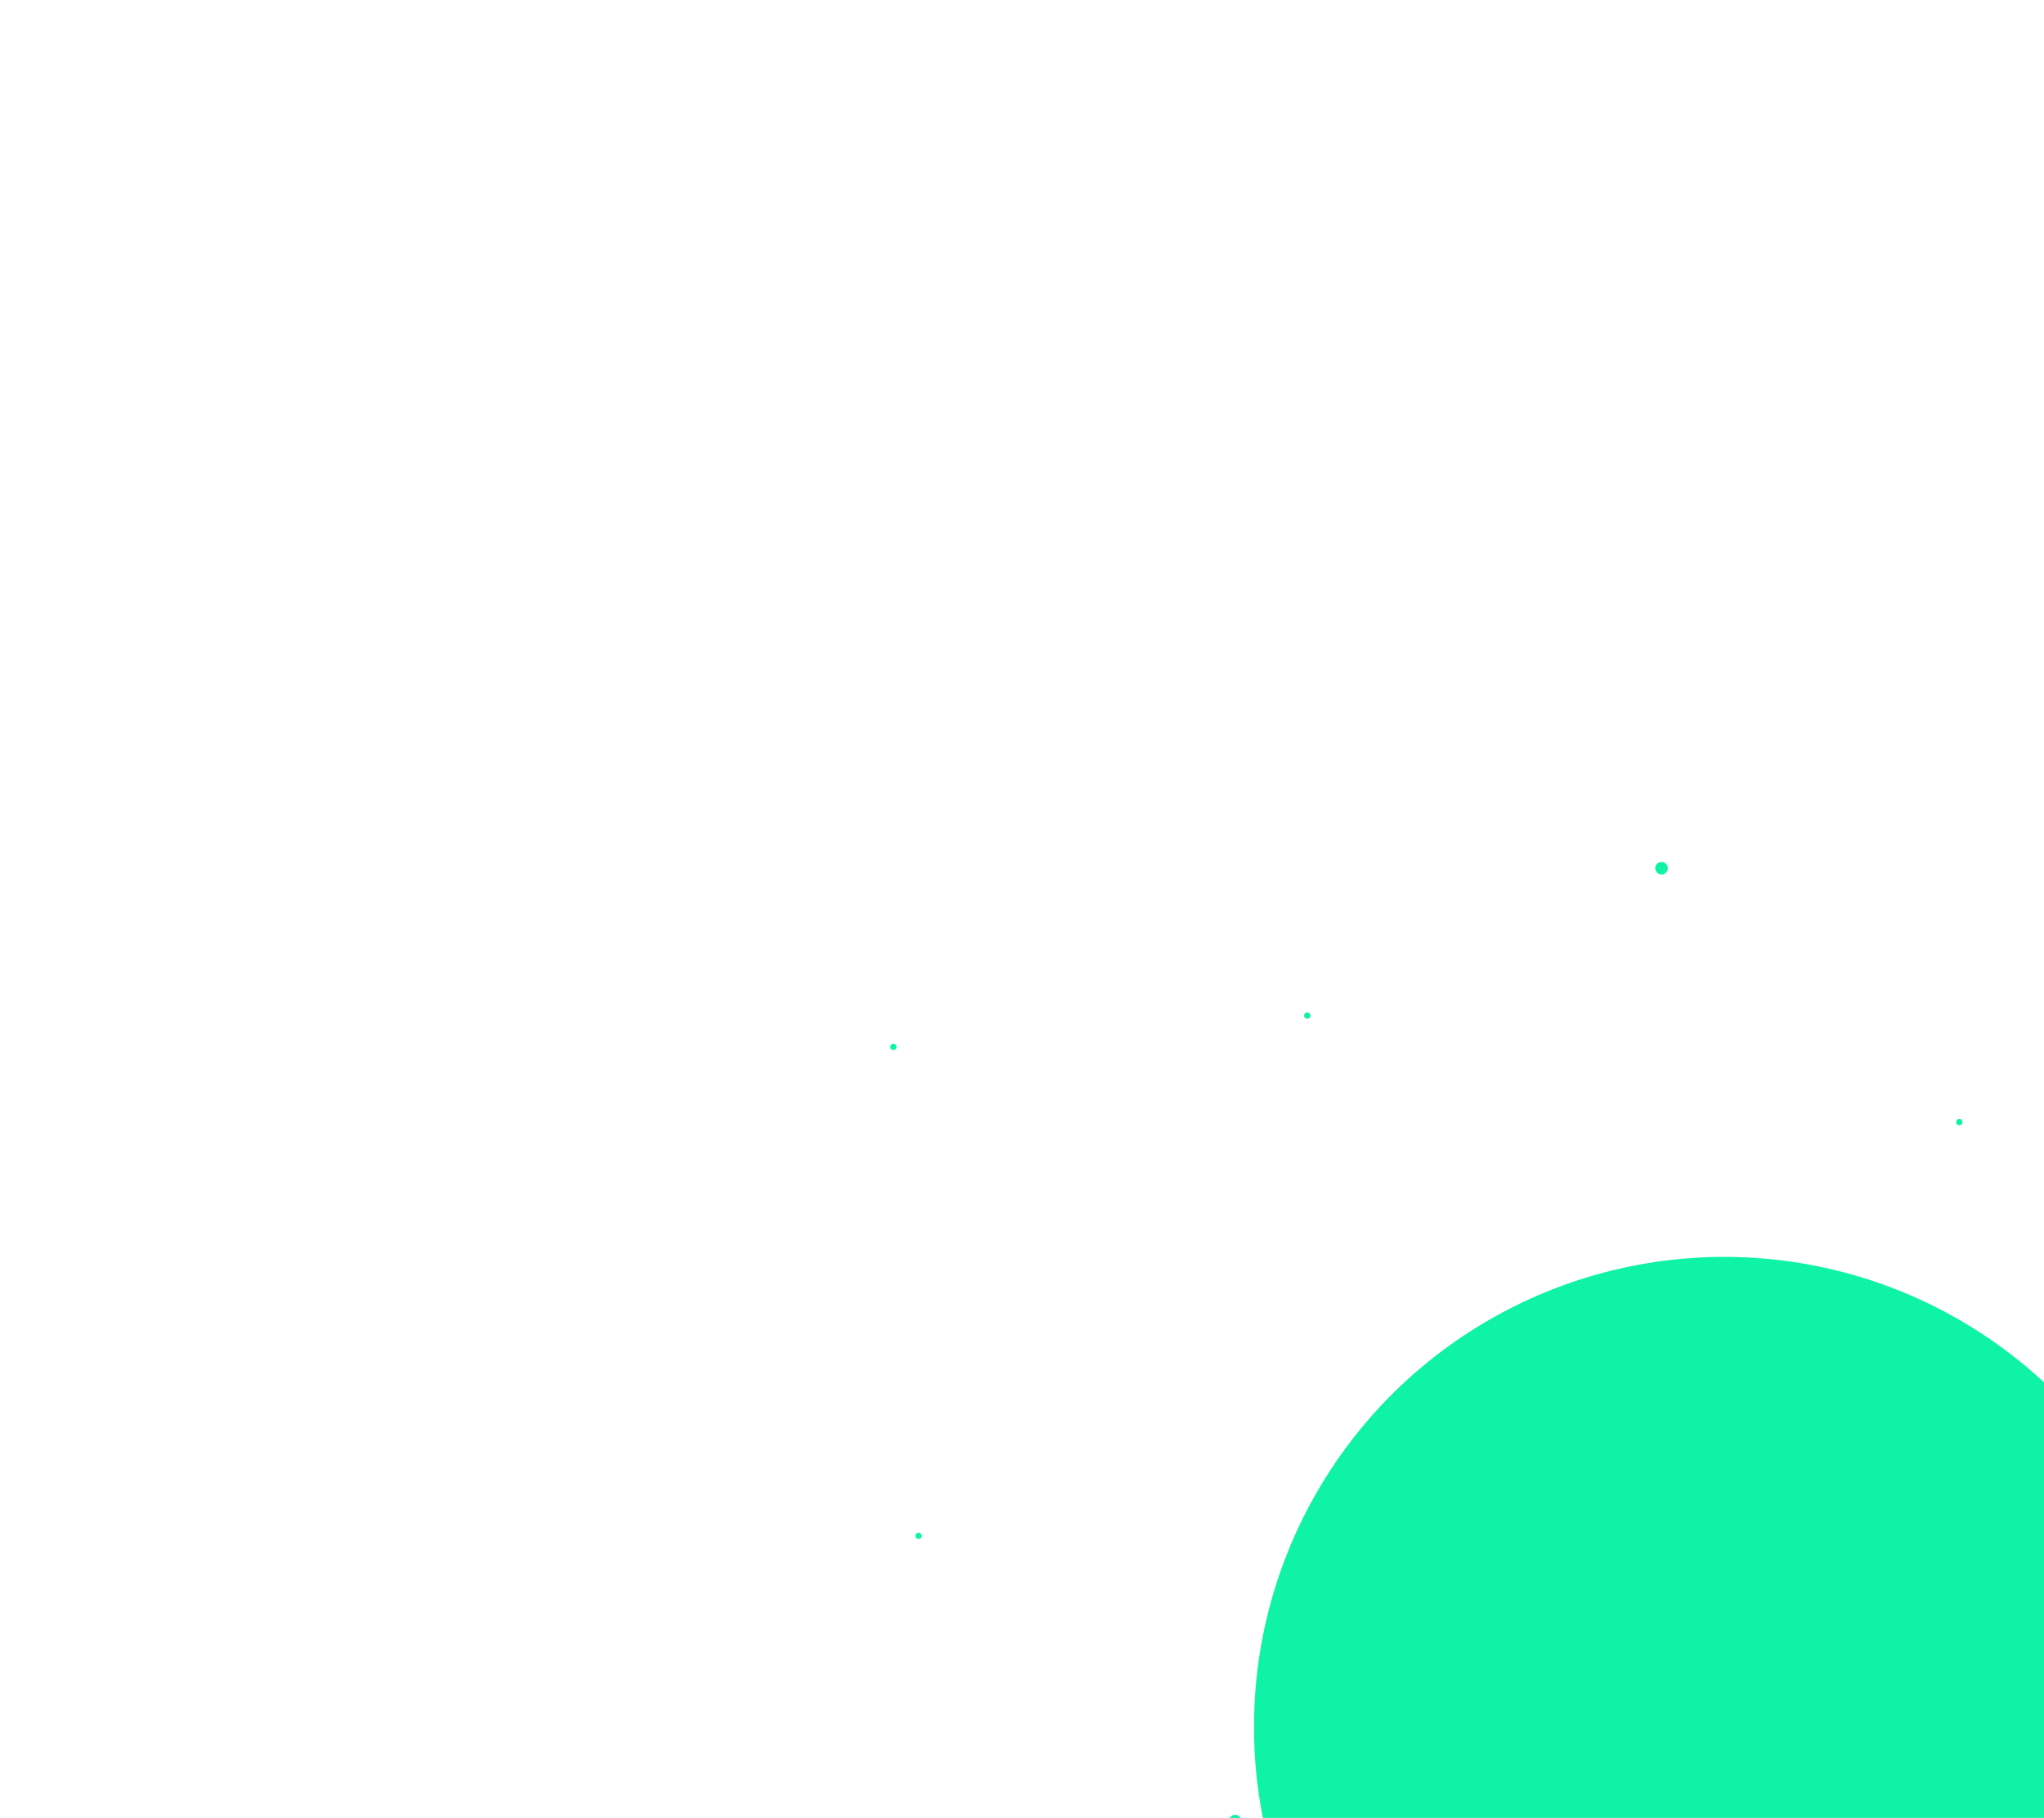 <svg width="326" height="290" viewBox="0 0 326 290" fill="none" xmlns="http://www.w3.org/2000/svg">
<g id="Group 12905">
<g id="Ellipse 61" filter="url(#filter0_f_626_1779)">
<circle cx="275" cy="275.5" r="75" fill="#0EF3A5"/>
</g>
<g id="Group 350">
<g id="bubble">
<circle id="Ellipse 63" cx="197" cy="290.5" r="1" fill="#0EF3A5"/>
<circle id="Ellipse 70" cx="265" cy="138.5" r="1" fill="#0EF3A5"/>
<circle id="Ellipse 64" cx="293.5" cy="266" r="0.5" fill="#0EF3A5"/>
<circle id="Ellipse 66" cx="264.5" cy="272" r="0.5" fill="#0EF3A5"/>
<circle id="Ellipse 68" cx="146.5" cy="245" r="0.5" fill="#0EF3A5"/>
<circle id="Ellipse 71" cx="312.5" cy="179" r="0.5" fill="#0EF3A5"/>
<circle id="Ellipse 72" cx="142.5" cy="167" r="0.5" fill="#0EF3A5"/>
<circle id="Ellipse 74" cx="208.5" cy="162" r="0.5" fill="#0EF3A5"/>
<circle id="Ellipse 65" cx="298" cy="226.5" r="1" fill="#0EF3A5"/>
</g>
</g>
</g>
<defs>
<filter id="filter0_f_626_1779" x="0" y="0.5" width="550" height="550" filterUnits="userSpaceOnUse" color-interpolation-filters="sRGB">
<feFlood flood-opacity="0" result="BackgroundImageFix"/>
<feBlend mode="normal" in="SourceGraphic" in2="BackgroundImageFix" result="shape"/>
<feGaussianBlur stdDeviation="100" result="effect1_foregroundBlur_626_1779"/>
</filter>
</defs>
</svg>
